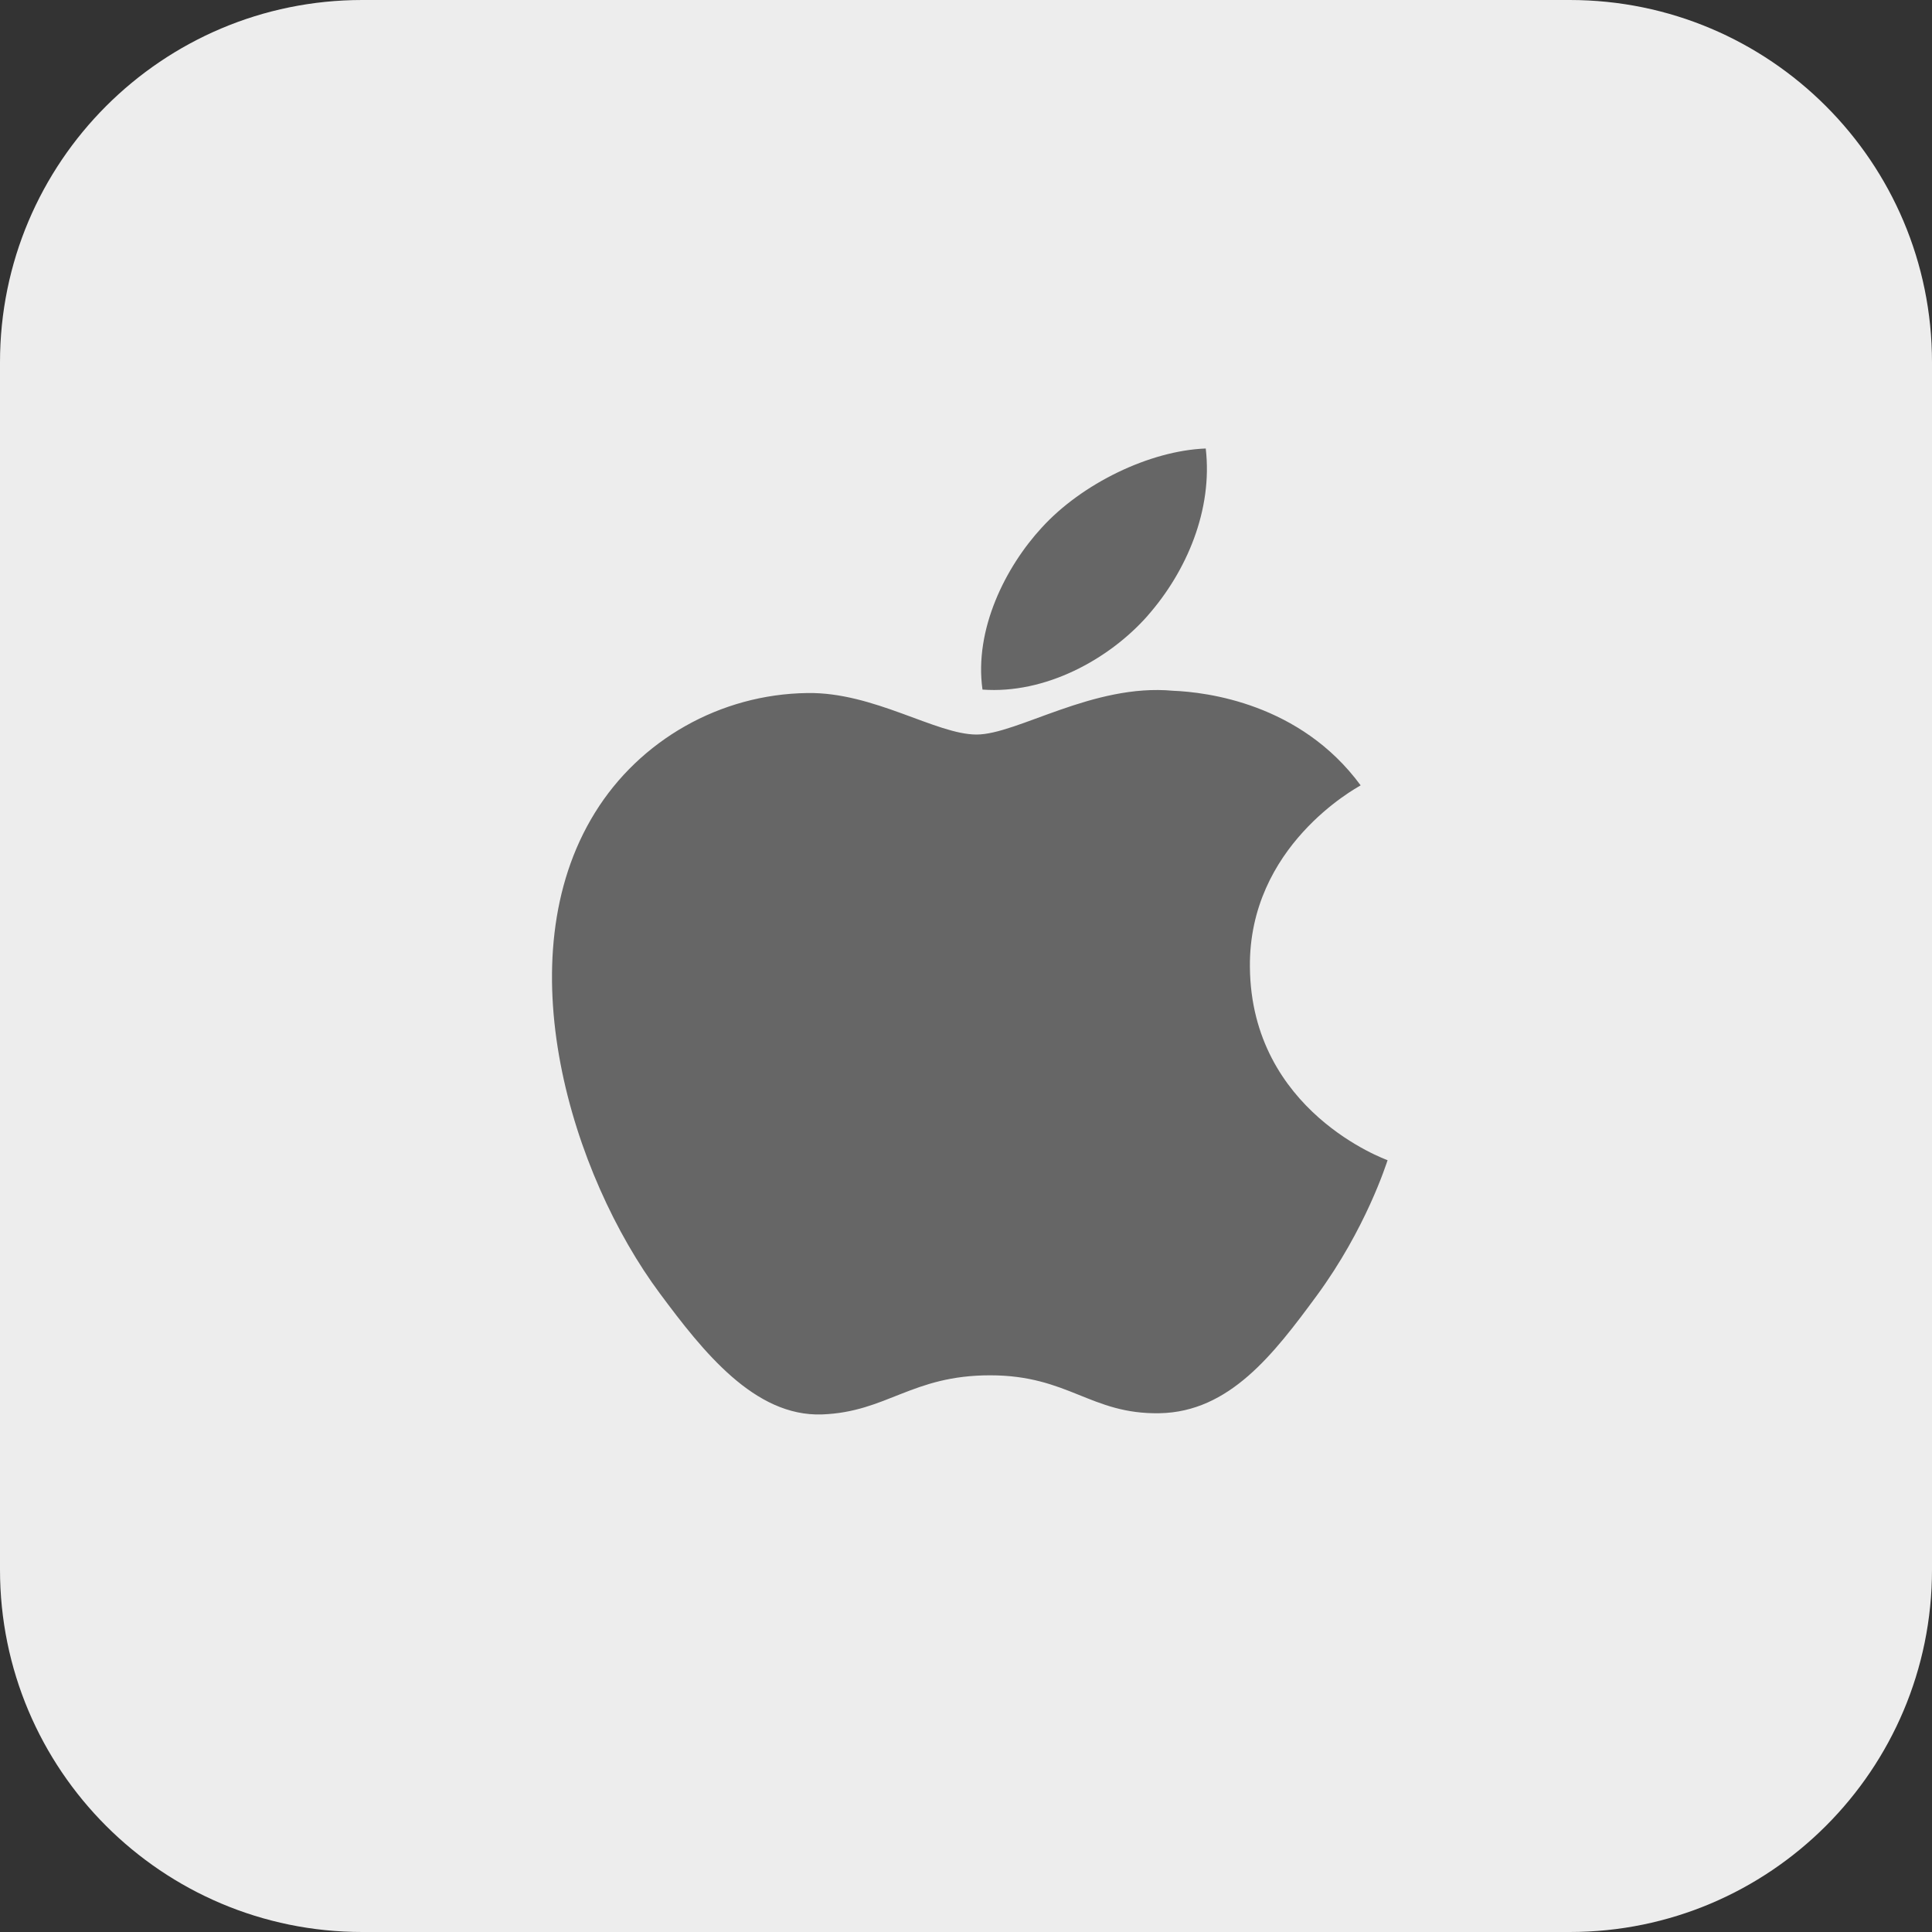 <?xml version="1.0" encoding="UTF-8"?>
<svg width="56px" height="56px" viewBox="0 0 56 56" version="1.1" xmlns="http://www.w3.org/2000/svg" xmlns:xlink="http://www.w3.org/1999/xlink">
    <rect x="0" y="0" width="56" height="56" fill="#333333" stroke="none"/>
    <title>ios</title>
    <g id="页面-1" stroke="none" stroke-width="1" fill="none" fill-rule="evenodd">
        <g id="icon" transform="translate(-9, -121)" fill-rule="nonzero">
            <g id="ios" transform="translate(9, 121)">
                <path d="M45.5,0 L45.5,0 C51.299,0 56,4.701 56,10.5 L56,45.5 L56,45.5 C56,51.299 51.299,56 45.5,56 C45.5,56 45.5,56 45.5,56 L10.5,56 L10.5,56 C4.701,56 0,51.299 0,45.5 C0,45.5 0,45.5 0,45.5 L0,10.5 L0,10.5 C0,4.701 4.701,0 10.5,0 L45.5,0 L45.5,0 Z" id="路径" fill="#EDEDED"></path>
                <path d="M36.229,28.032 C36.192,24.528 39.301,22.848 39.439,22.764 C37.692,20.385 34.97,20.061 34.001,20.022 C31.685,19.805 29.482,21.291 28.306,21.291 C27.133,21.291 25.319,20.054 23.398,20.088 C20.873,20.122 18.544,21.452 17.245,23.556 C14.622,27.79 16.574,34.063 19.13,37.496 C20.379,39.178 21.87,41.065 23.825,40.998 C25.708,40.928 26.421,39.864 28.698,39.864 C30.975,39.864 31.614,40.998 33.608,40.963 C35.635,40.928 36.919,39.25 38.16,37.564 C39.594,35.615 40.185,33.727 40.22,33.629 C40.175,33.61 36.267,32.218 36.229,28.032 L36.229,28.032 Z M33.269,17.841 C34.396,16.559 35.156,14.777 34.949,13 C33.325,13.062 31.357,14.016 30.193,15.297 C29.146,16.433 28.232,18.247 28.478,19.988 C30.29,20.122 32.139,19.124 33.269,17.843 L33.269,17.841 Z" id="形状" fill="#666666"></path>
            </g>
        </g>
    </g>
</svg>